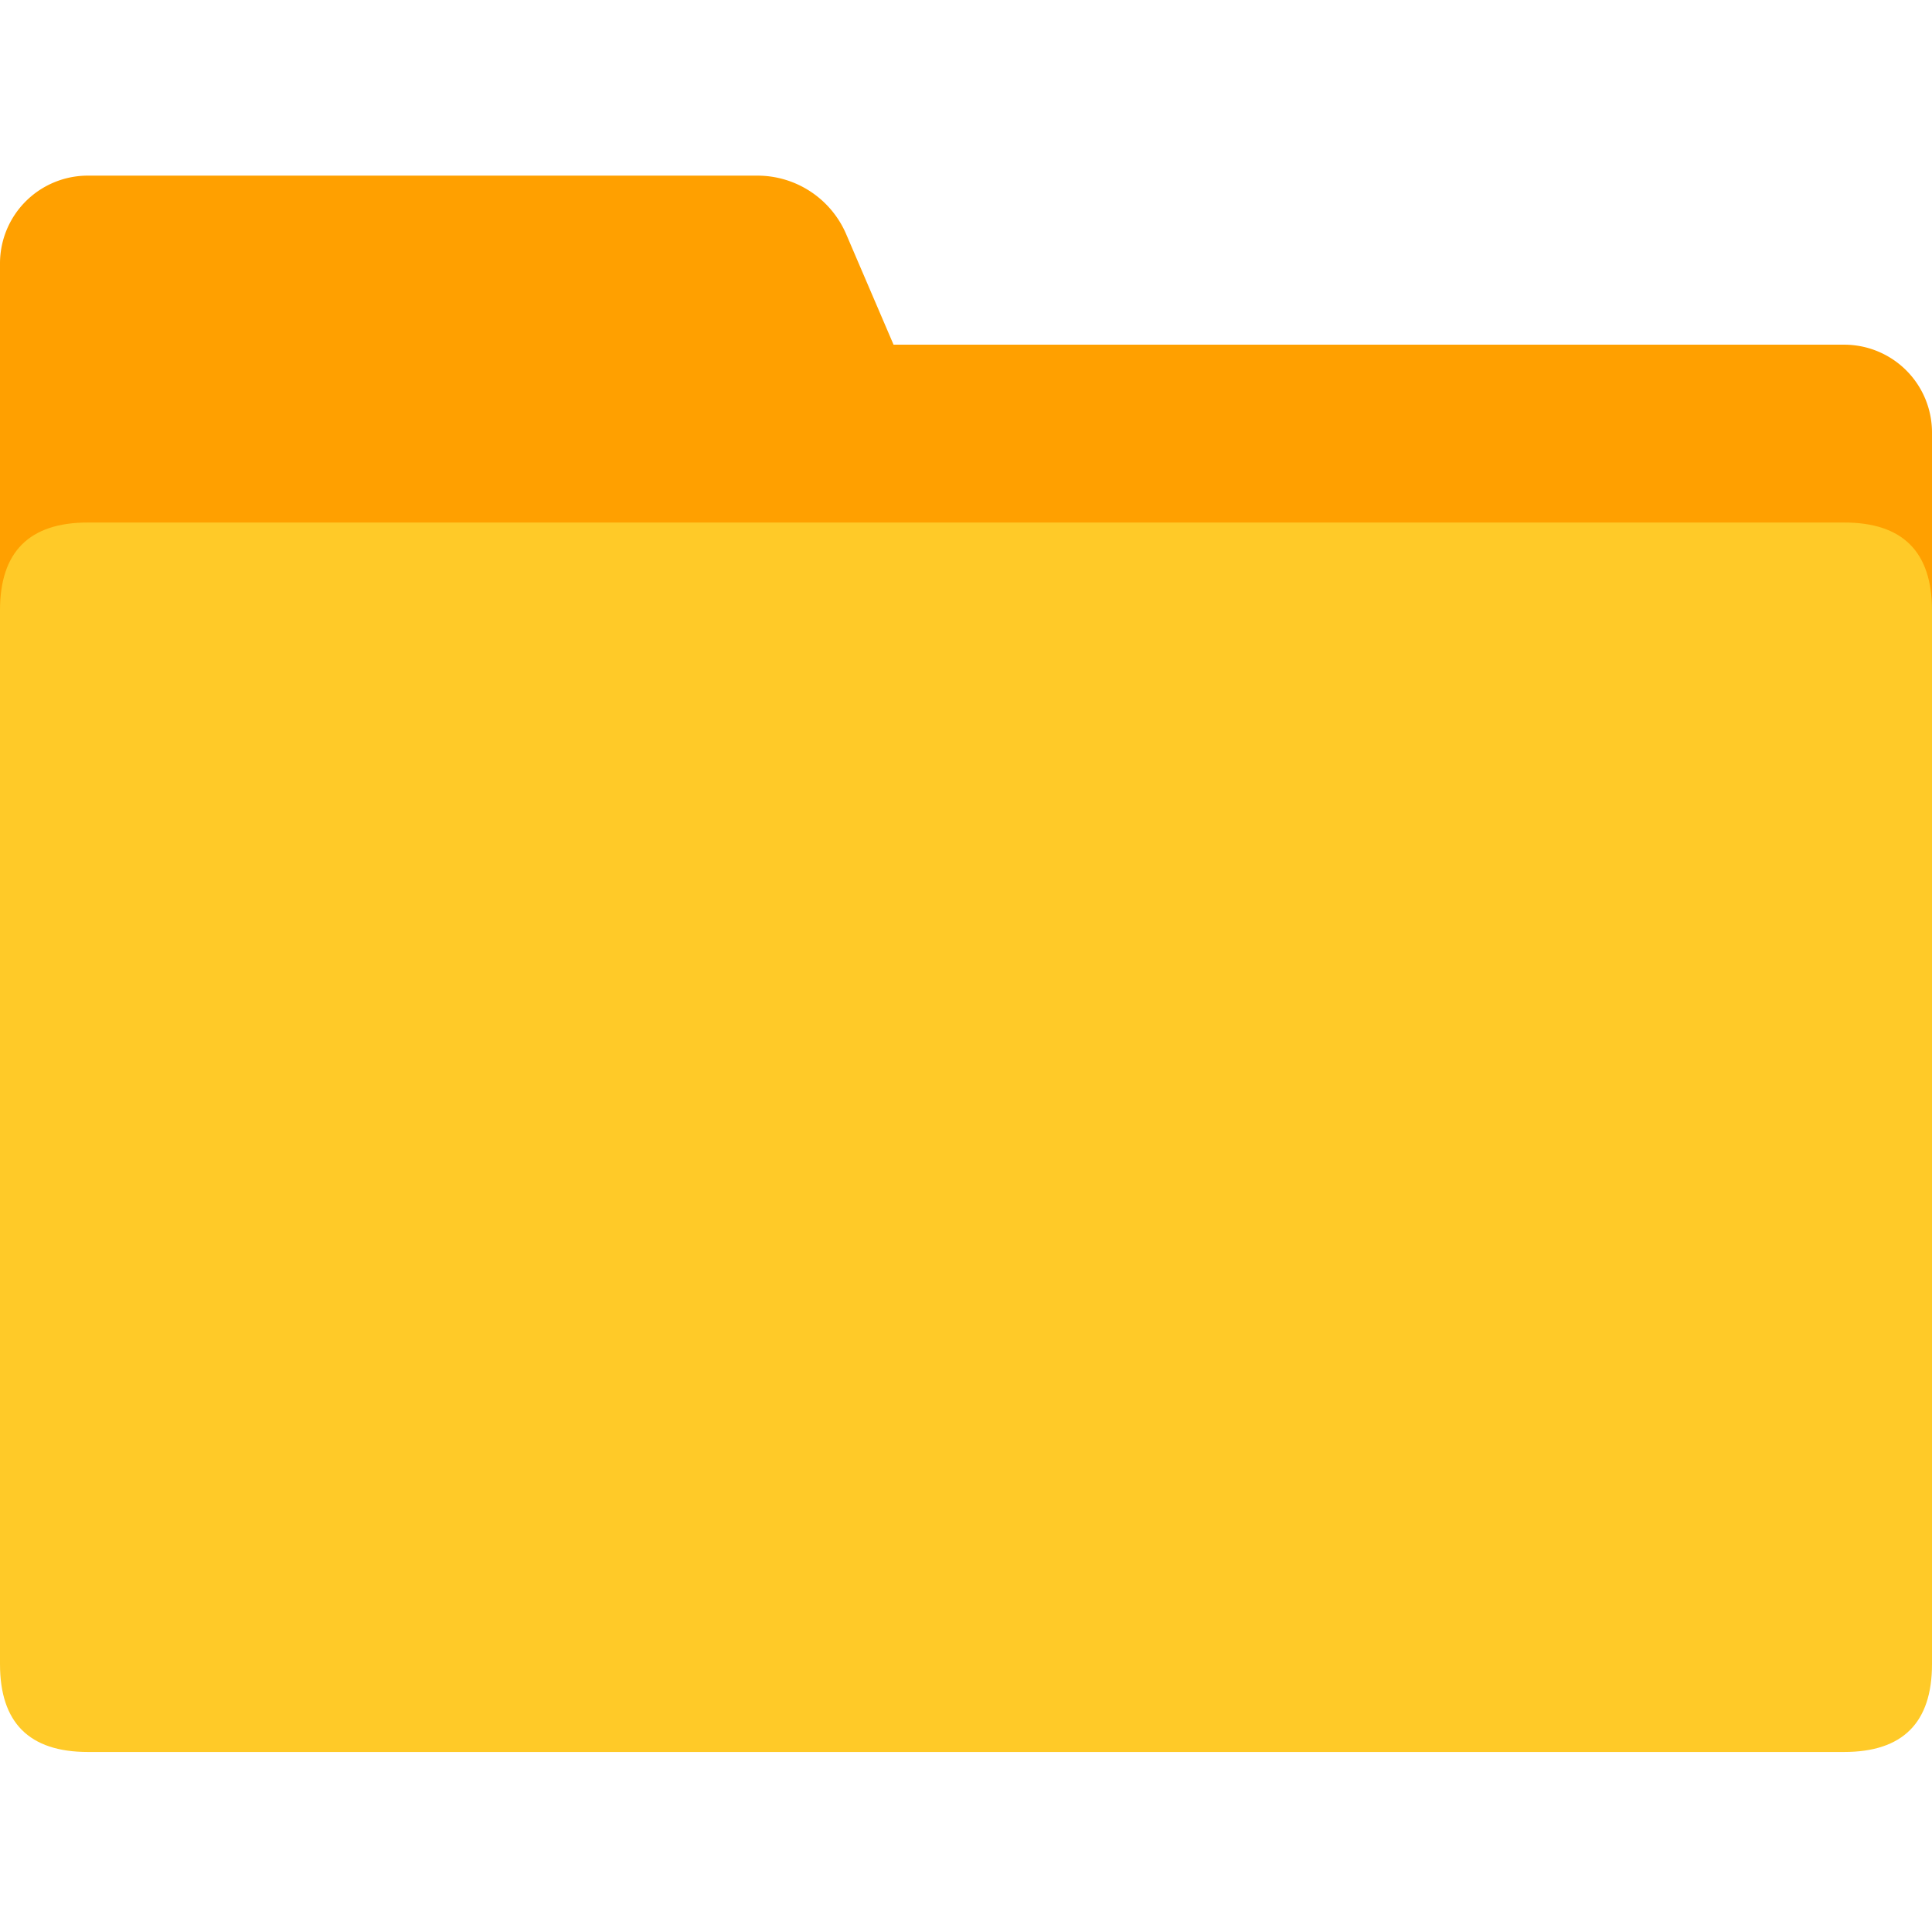 <?xml version="1.0" standalone="no"?><!DOCTYPE svg PUBLIC "-//W3C//DTD SVG 1.1//EN" "http://www.w3.org/Graphics/SVG/1.1/DTD/svg11.dtd"><svg t="1719992583321" class="icon" viewBox="0 0 1024 1024" version="1.1" xmlns="http://www.w3.org/2000/svg" p-id="3328" xmlns:xlink="http://www.w3.org/1999/xlink" width="200" height="200"><path d="M0 139.636a46.545 46.545 0 0 1 46.545-46.545h354.897a51.2 51.2 0 0 1 47.057 31.034L473.6 182.679 977.455 182.691a46.545 46.545 0 0 1 46.545 46.545v546.909a46.545 46.545 0 0 1-46.545 46.545H46.545a46.545 46.545 0 0 1-46.545-46.545V139.636z" fill="#FFA000" p-id="3329"></path><path d="M0 276.945m46.545 0l930.909 0q46.545 0 46.545 46.545l0 558.545q0 46.545-46.545 46.545l-930.909 0q-46.545 0-46.545-46.545l0-558.545q0-46.545 46.545-46.545Z" fill="#FFCA28" p-id="3330"></path></svg>
